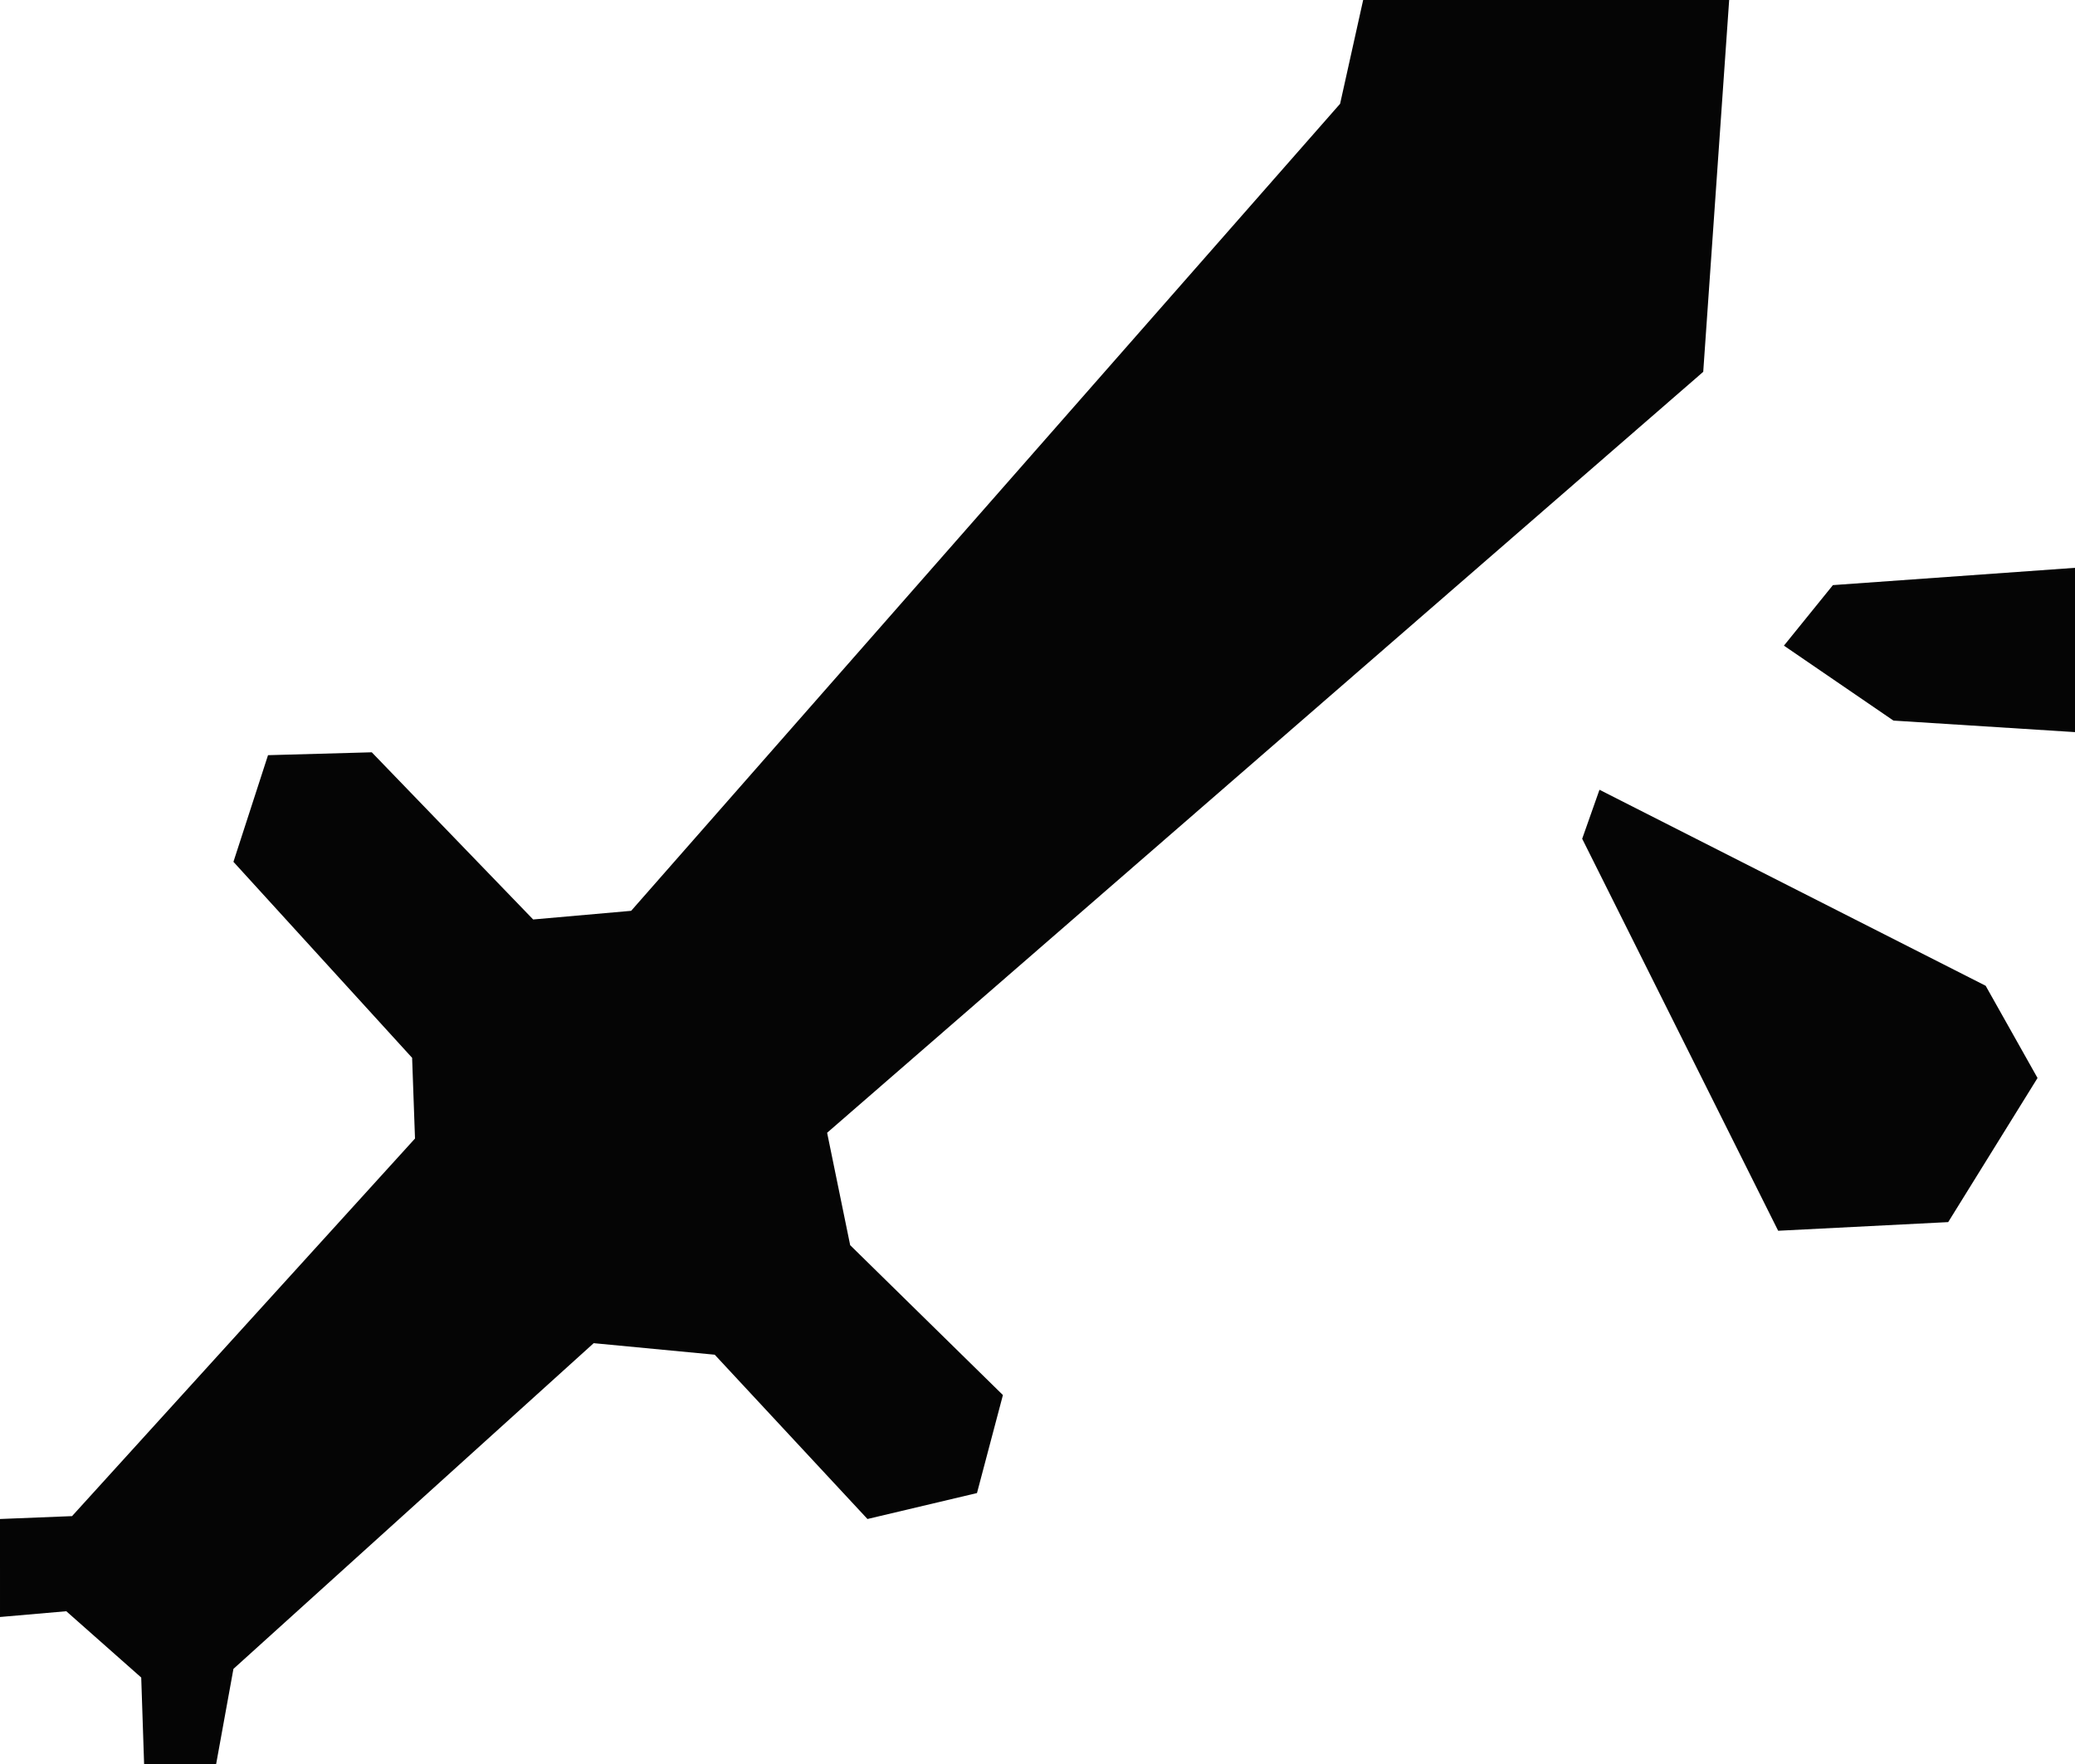 <svg version="1.2" xmlns="http://www.w3.org/2000/svg" viewBox="0 0 720 612" width="720" height="612">
	<title>20px-On-hit_icon</title>
	<style>
		.s0 { opacity: .98;fill: currentColor }
	</style>
	<path id="Path 0" class="s0" d="m0 527l25-1 119-131-1-28-62-68 12-37 36-1 56 58 34-3 246-280 8-36h127l-9 129-304 264 8 39 53 52-9 34-38 9-53-57-42-4-125 113-6 33h-25l-1-30-26-23-23 2zm720-273l-63-4-38-26 17-21 84-6zm-165 20l134 68 18 32-31 50-59 3-68-136z"/>
</svg>